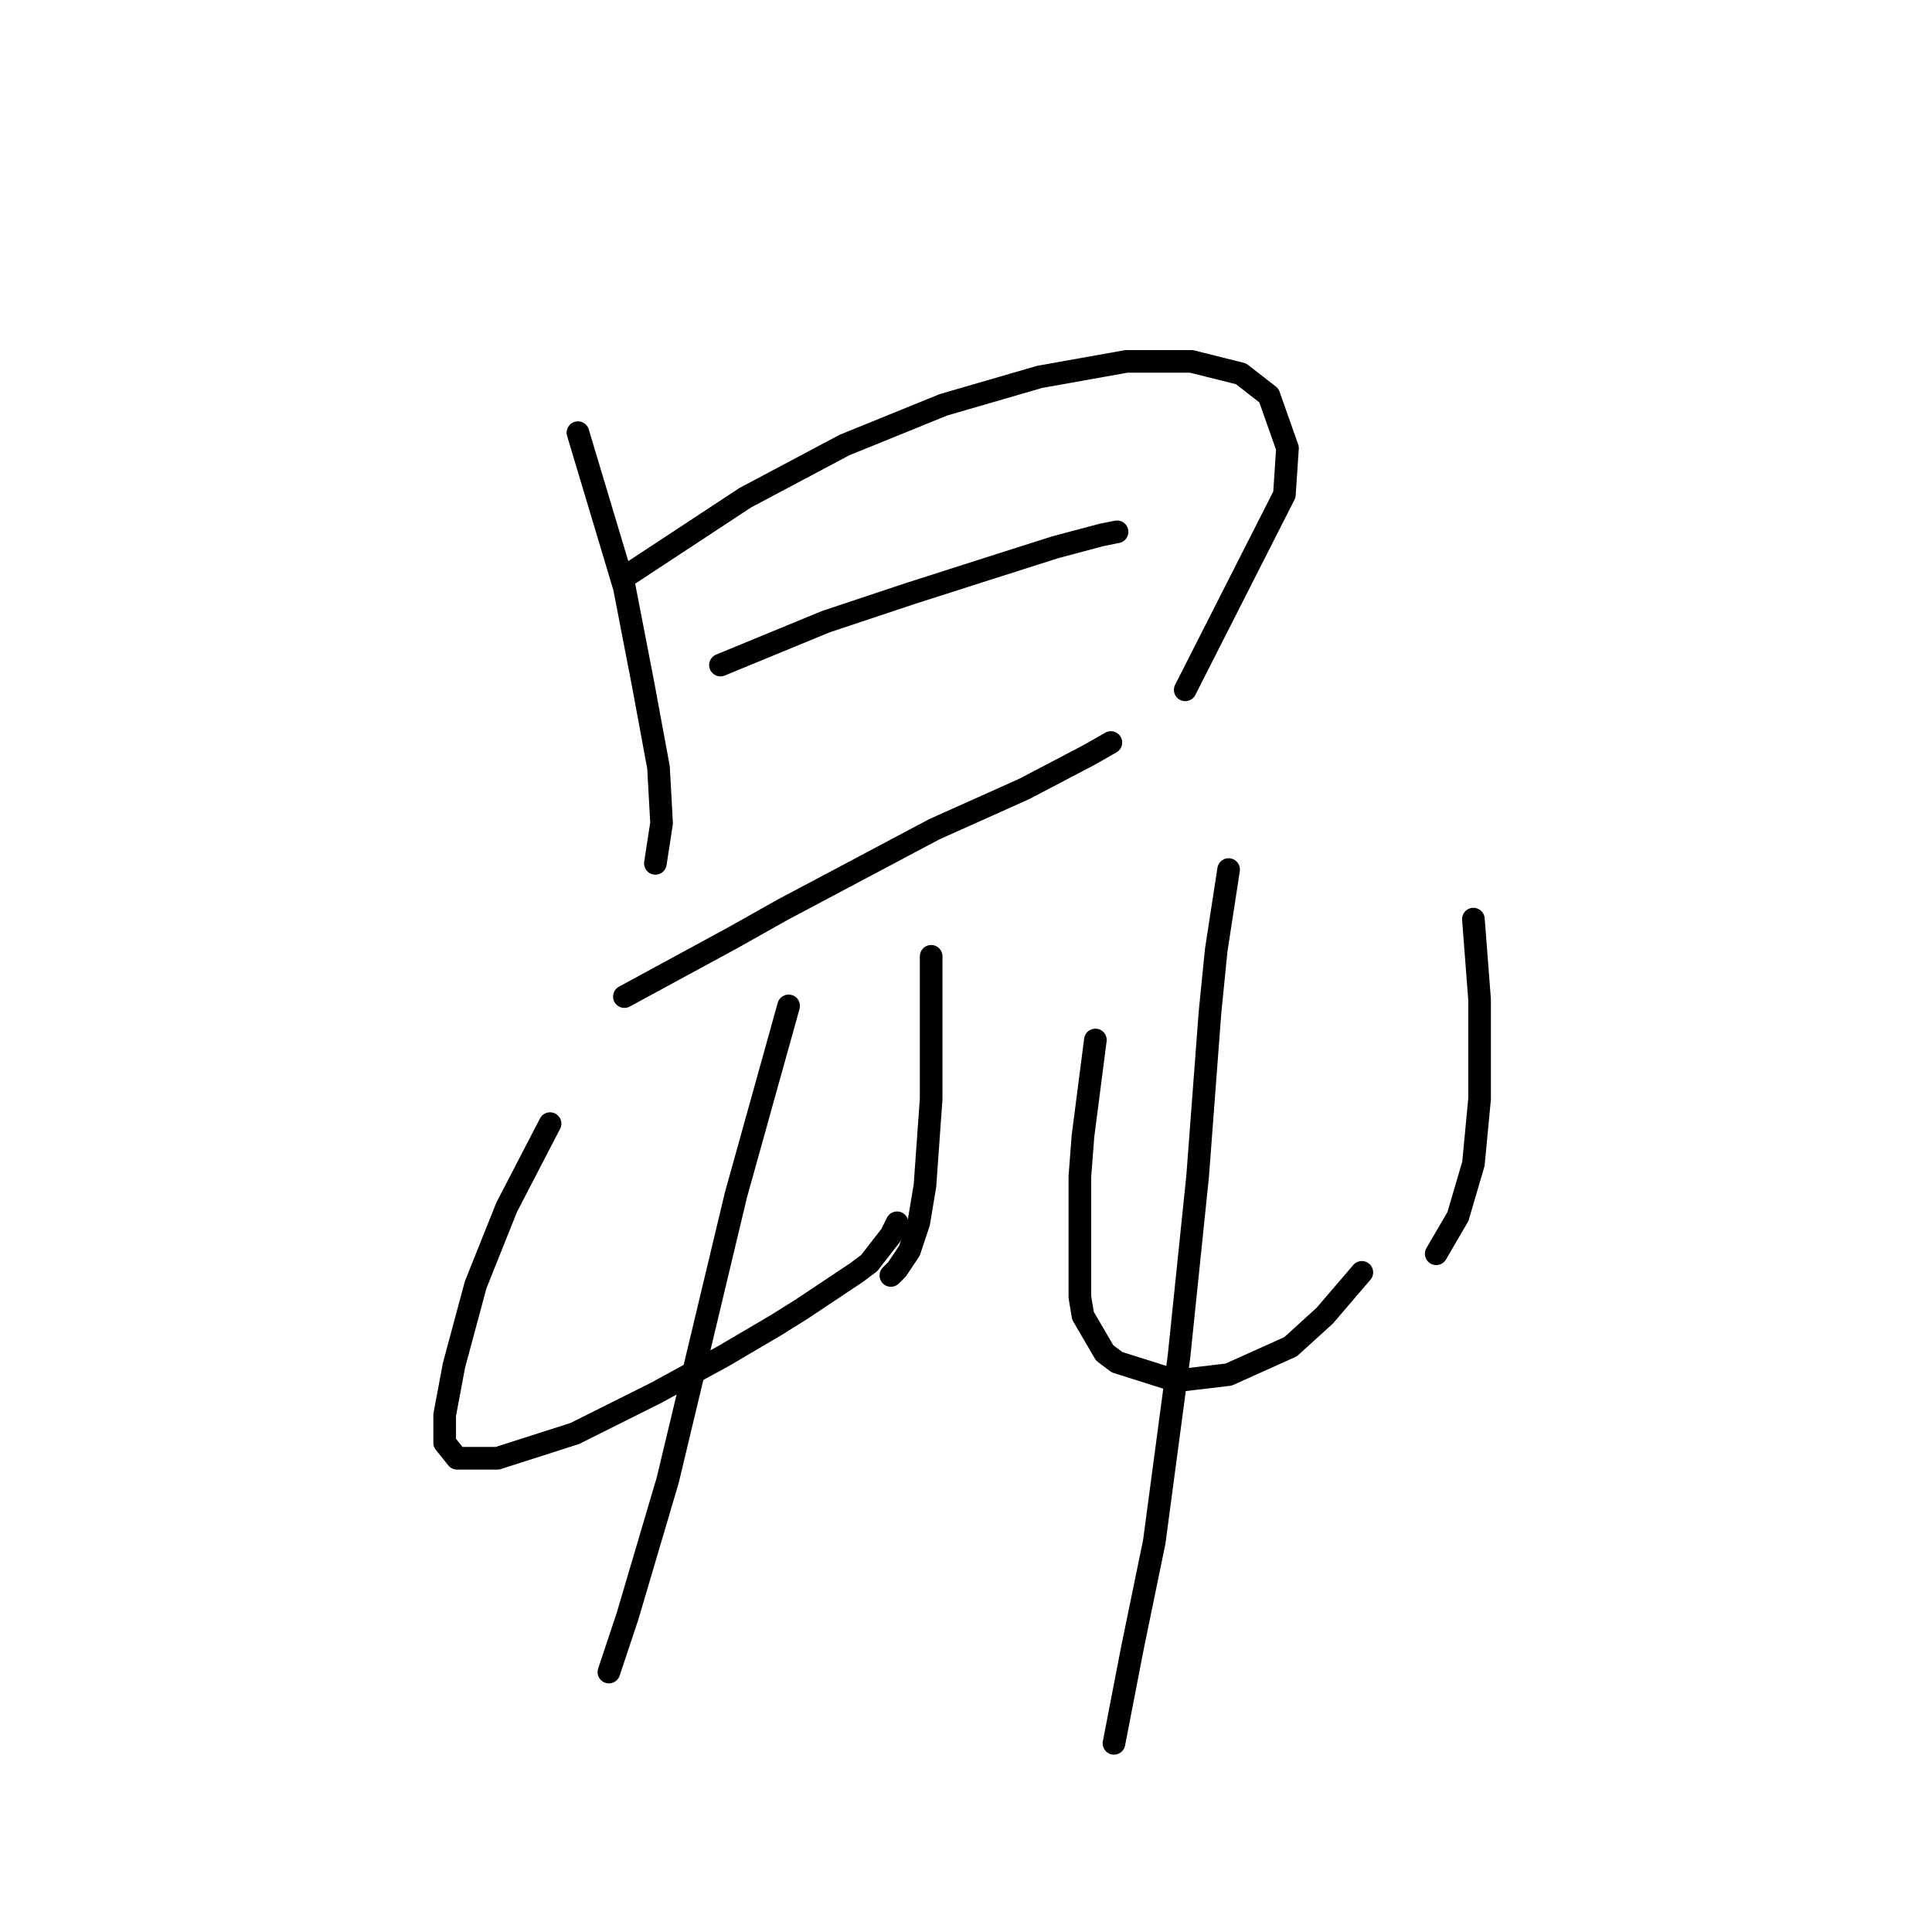 <?xml version="1.0" standalone="no"?>
    <svg width="256" height="256" xmlns="http://www.w3.org/2000/svg" version="1.1">
    <polyline stroke="black" stroke-width="3" stroke-linecap="round" fill="transparent" stroke-linejoin="round" points="76.578 57.33 82.737 77.858 85.2 90.586 87.253 101.672 87.663 109.062 86.842 114.399 86.842 114.399 " />
        <polyline stroke="black" stroke-width="3" stroke-linecap="round" fill="transparent" stroke-linejoin="round" points="83.147 76.216 98.749 65.952 111.887 58.972 125.025 53.635 137.753 49.94 149.249 47.887 157.871 47.887 164.44 49.529 168.135 52.403 170.599 59.383 170.188 65.541 157.05 91.407 157.05 91.407 " />
        <polyline stroke="black" stroke-width="3" stroke-linecap="round" fill="transparent" stroke-linejoin="round" points="95.464 88.123 109.424 82.375 120.509 78.68 130.773 75.395 139.806 72.521 145.964 70.879 148.017 70.468 148.017 70.468 " />
        <polyline stroke="black" stroke-width="3" stroke-linecap="round" fill="transparent" stroke-linejoin="round" points="82.737 132.054 97.107 124.253 103.676 120.558 123.794 109.883 135.7 104.546 144.322 100.029 147.196 98.387 147.196 98.387 " />
        <polyline stroke="black" stroke-width="3" stroke-linecap="round" fill="transparent" stroke-linejoin="round" points="72.883 148.887 67.135 159.973 63.029 170.237 60.155 180.912 58.923 187.481 58.923 191.176 60.566 193.229 65.903 193.229 76.167 189.944 86.842 184.607 95.875 179.68 102.854 175.574 106.139 173.521 113.529 168.595 115.172 167.363 118.046 163.668 118.867 162.025 118.867 162.025 " />
        <polyline stroke="black" stroke-width="3" stroke-linecap="round" fill="transparent" stroke-linejoin="round" points="123.383 126.716 123.383 137.391 123.383 141.497 123.383 145.603 122.562 157.099 121.741 162.025 120.509 165.721 118.867 168.184 118.046 169.005 118.046 169.005 " />
        <polyline stroke="black" stroke-width="3" stroke-linecap="round" fill="transparent" stroke-linejoin="round" points="104.497 133.285 97.517 158.33 93.001 177.217 88.484 196.103 83.147 214.168 80.684 221.558 80.684 221.558 " />
        <polyline stroke="black" stroke-width="3" stroke-linecap="round" fill="transparent" stroke-linejoin="round" points="145.143 137.802 143.501 150.529 143.09 155.867 143.09 160.794 143.09 171.879 143.501 174.343 146.375 179.269 148.017 180.501 155.818 182.965 162.798 182.143 171.009 178.448 175.526 174.343 180.452 168.595 180.452 168.595 " />
        <polyline stroke="black" stroke-width="3" stroke-linecap="round" fill="transparent" stroke-linejoin="round" points="195.233 121.79 196.054 132.464 196.054 136.57 196.054 145.603 195.233 154.225 193.18 161.204 190.306 166.131 190.306 166.131 " />
        <polyline stroke="black" stroke-width="3" stroke-linecap="round" fill="transparent" stroke-linejoin="round" points="162.798 115.22 161.156 125.895 160.334 134.107 158.692 155.867 156.229 179.68 152.944 204.314 150.07 218.274 147.607 231.001 147.607 231.001 " />
        </svg>